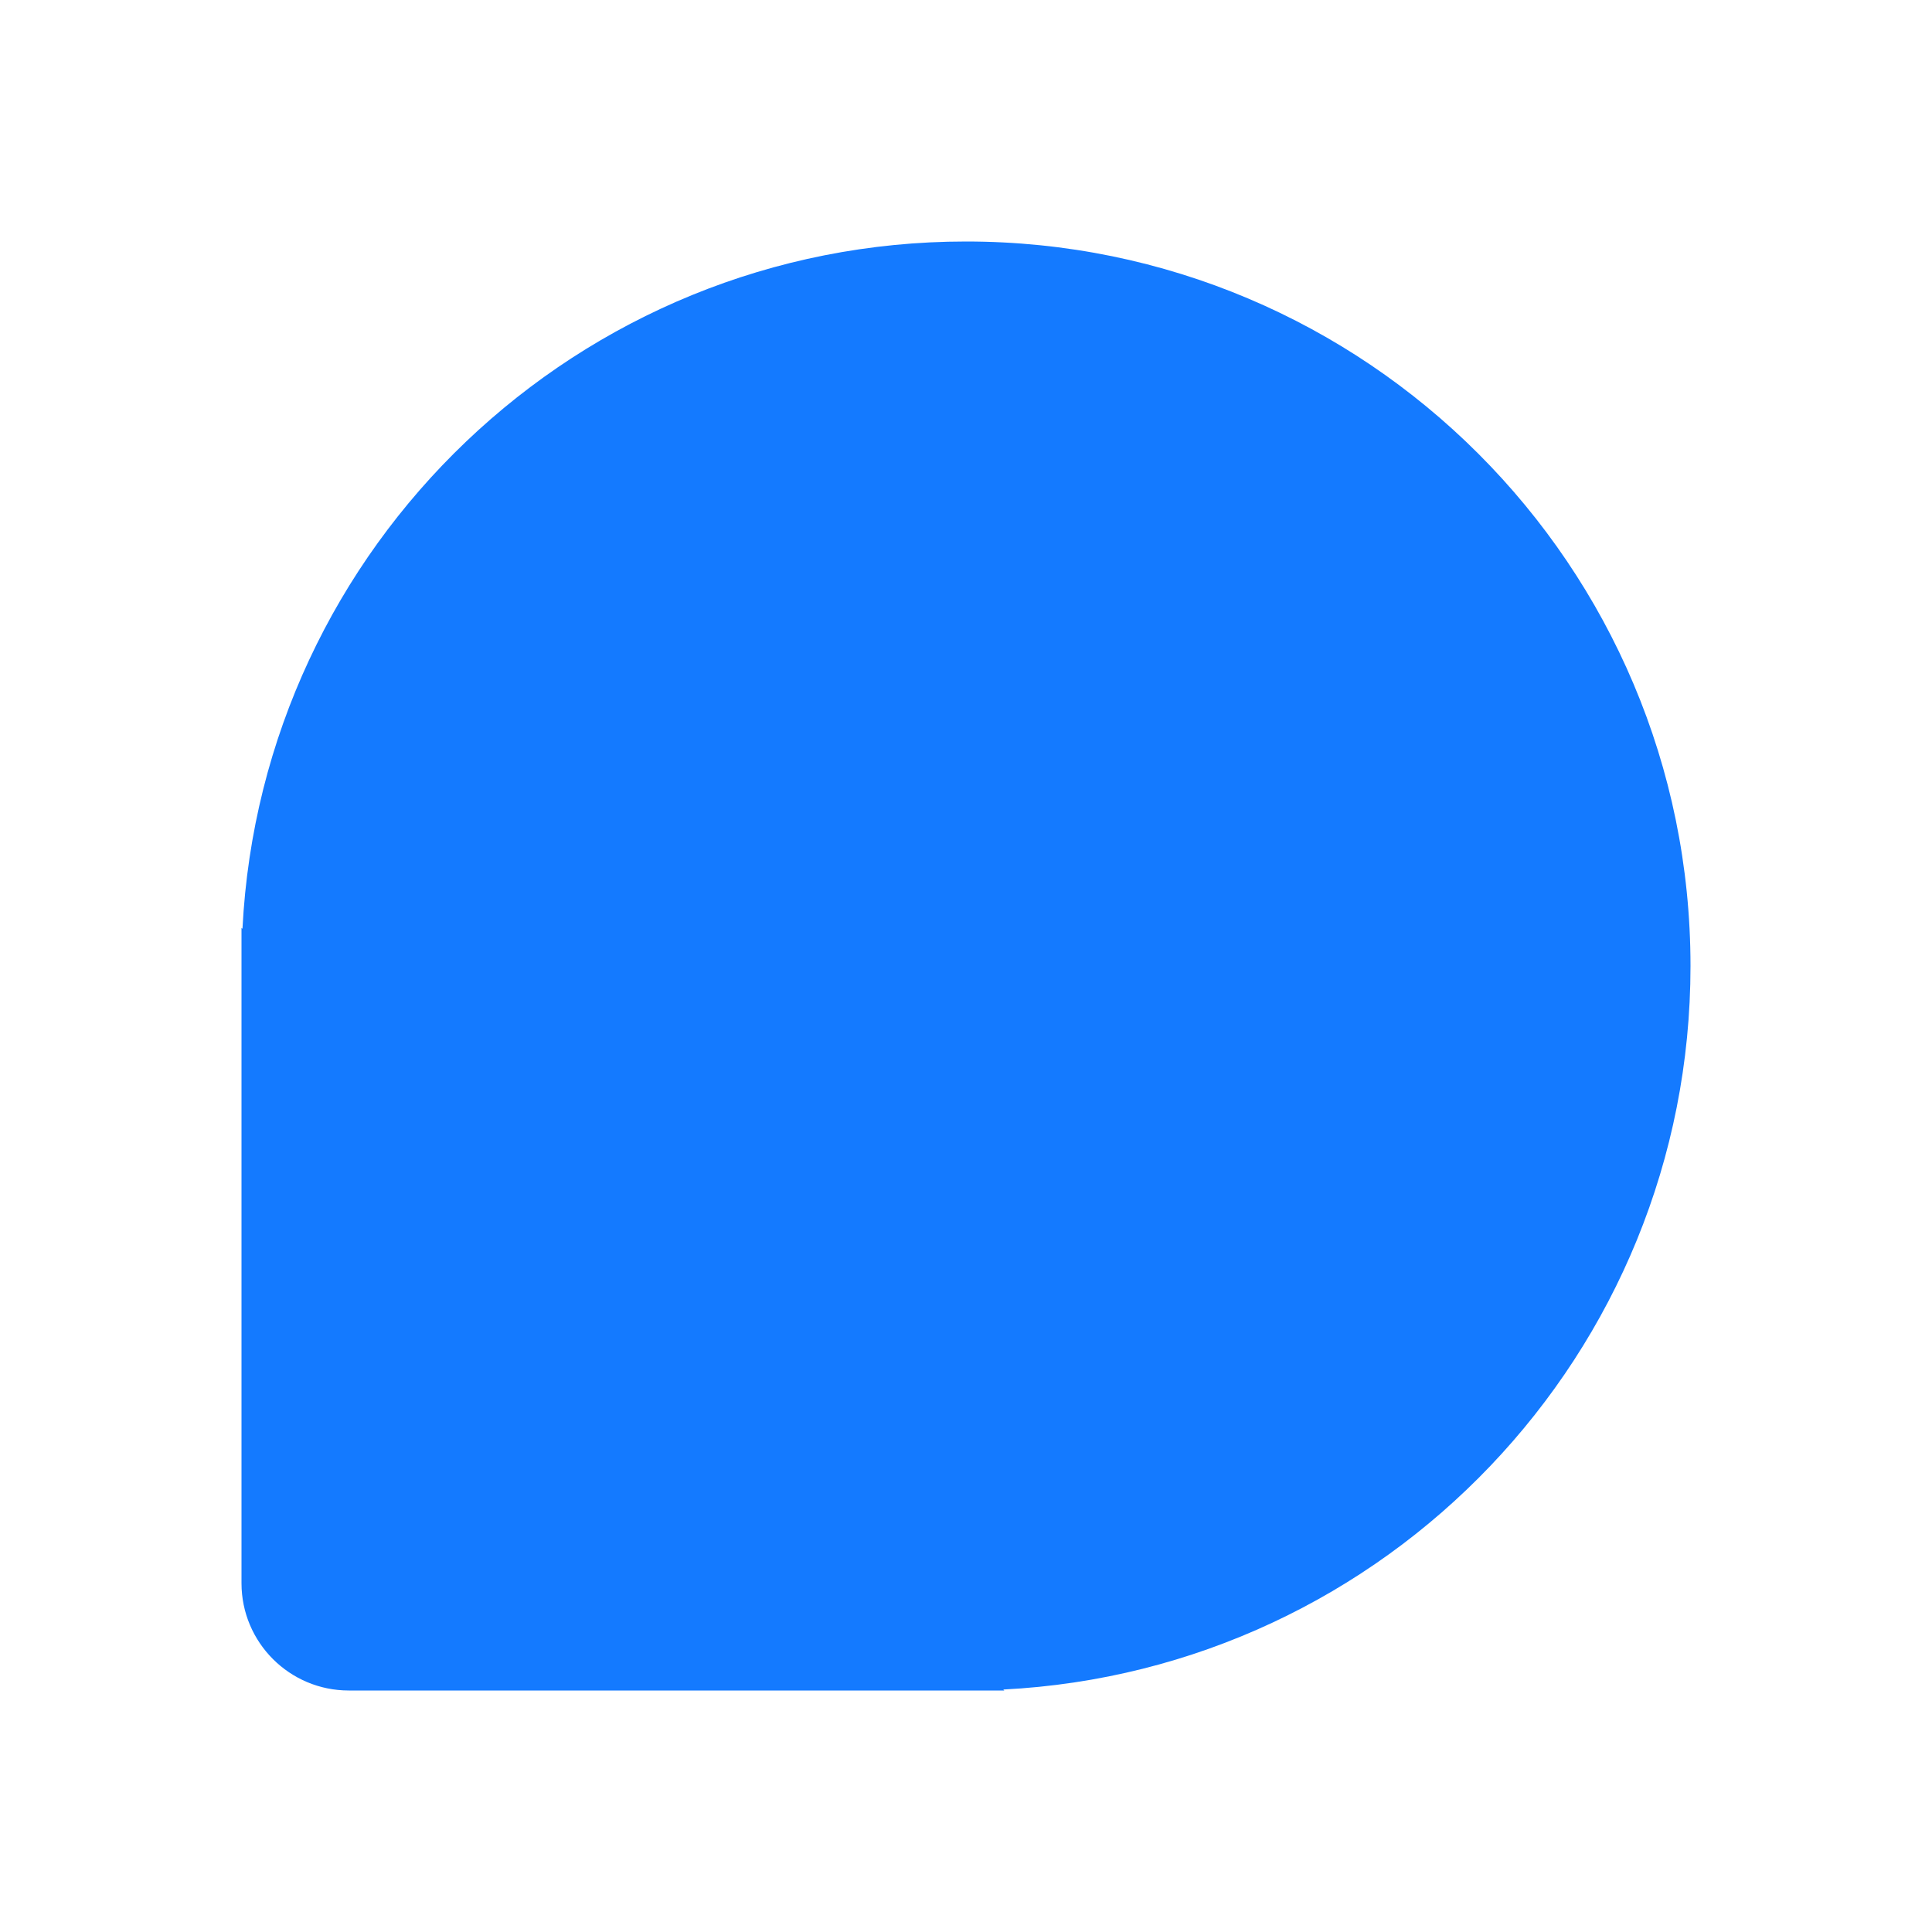<?xml version="1.0" encoding="UTF-8"?>
<svg xmlns="http://www.w3.org/2000/svg" xmlns:xlink="http://www.w3.org/1999/xlink" width="24px" height="24px" viewBox="0 0 24 24" version="1.1">
  <title>编组 8</title>
  <g id="页面-2备份" stroke="none" stroke-width="1" fill="none" fill-rule="evenodd">
    <g id="更多" transform="translate(-498, -339)">
      <g id="左侧边栏" transform="translate(480, 220)">
        <g id="编组-8" transform="translate(18, 119)">
          <rect id="矩形" x="0" y="0" width="24" height="24"></rect>
          <g id="编组-18" transform="translate(3, 3)" fill="#147AFF">
            <path d="M1.333,18 C0.597,18 -7.9799792e-16,17.403 0,16.667 L0,8.526 L0.012,8.538 C0.252,3.782 4.184,0 9,0 C13.971,0 18,4.029 18,9 C18,13.815 14.218,17.747 9.463,17.988 L9.476,18 L1.333,18 Z" id="形状结合"></path>
          </g>
        </g>
      </g>
    </g>
  </g>
</svg>
